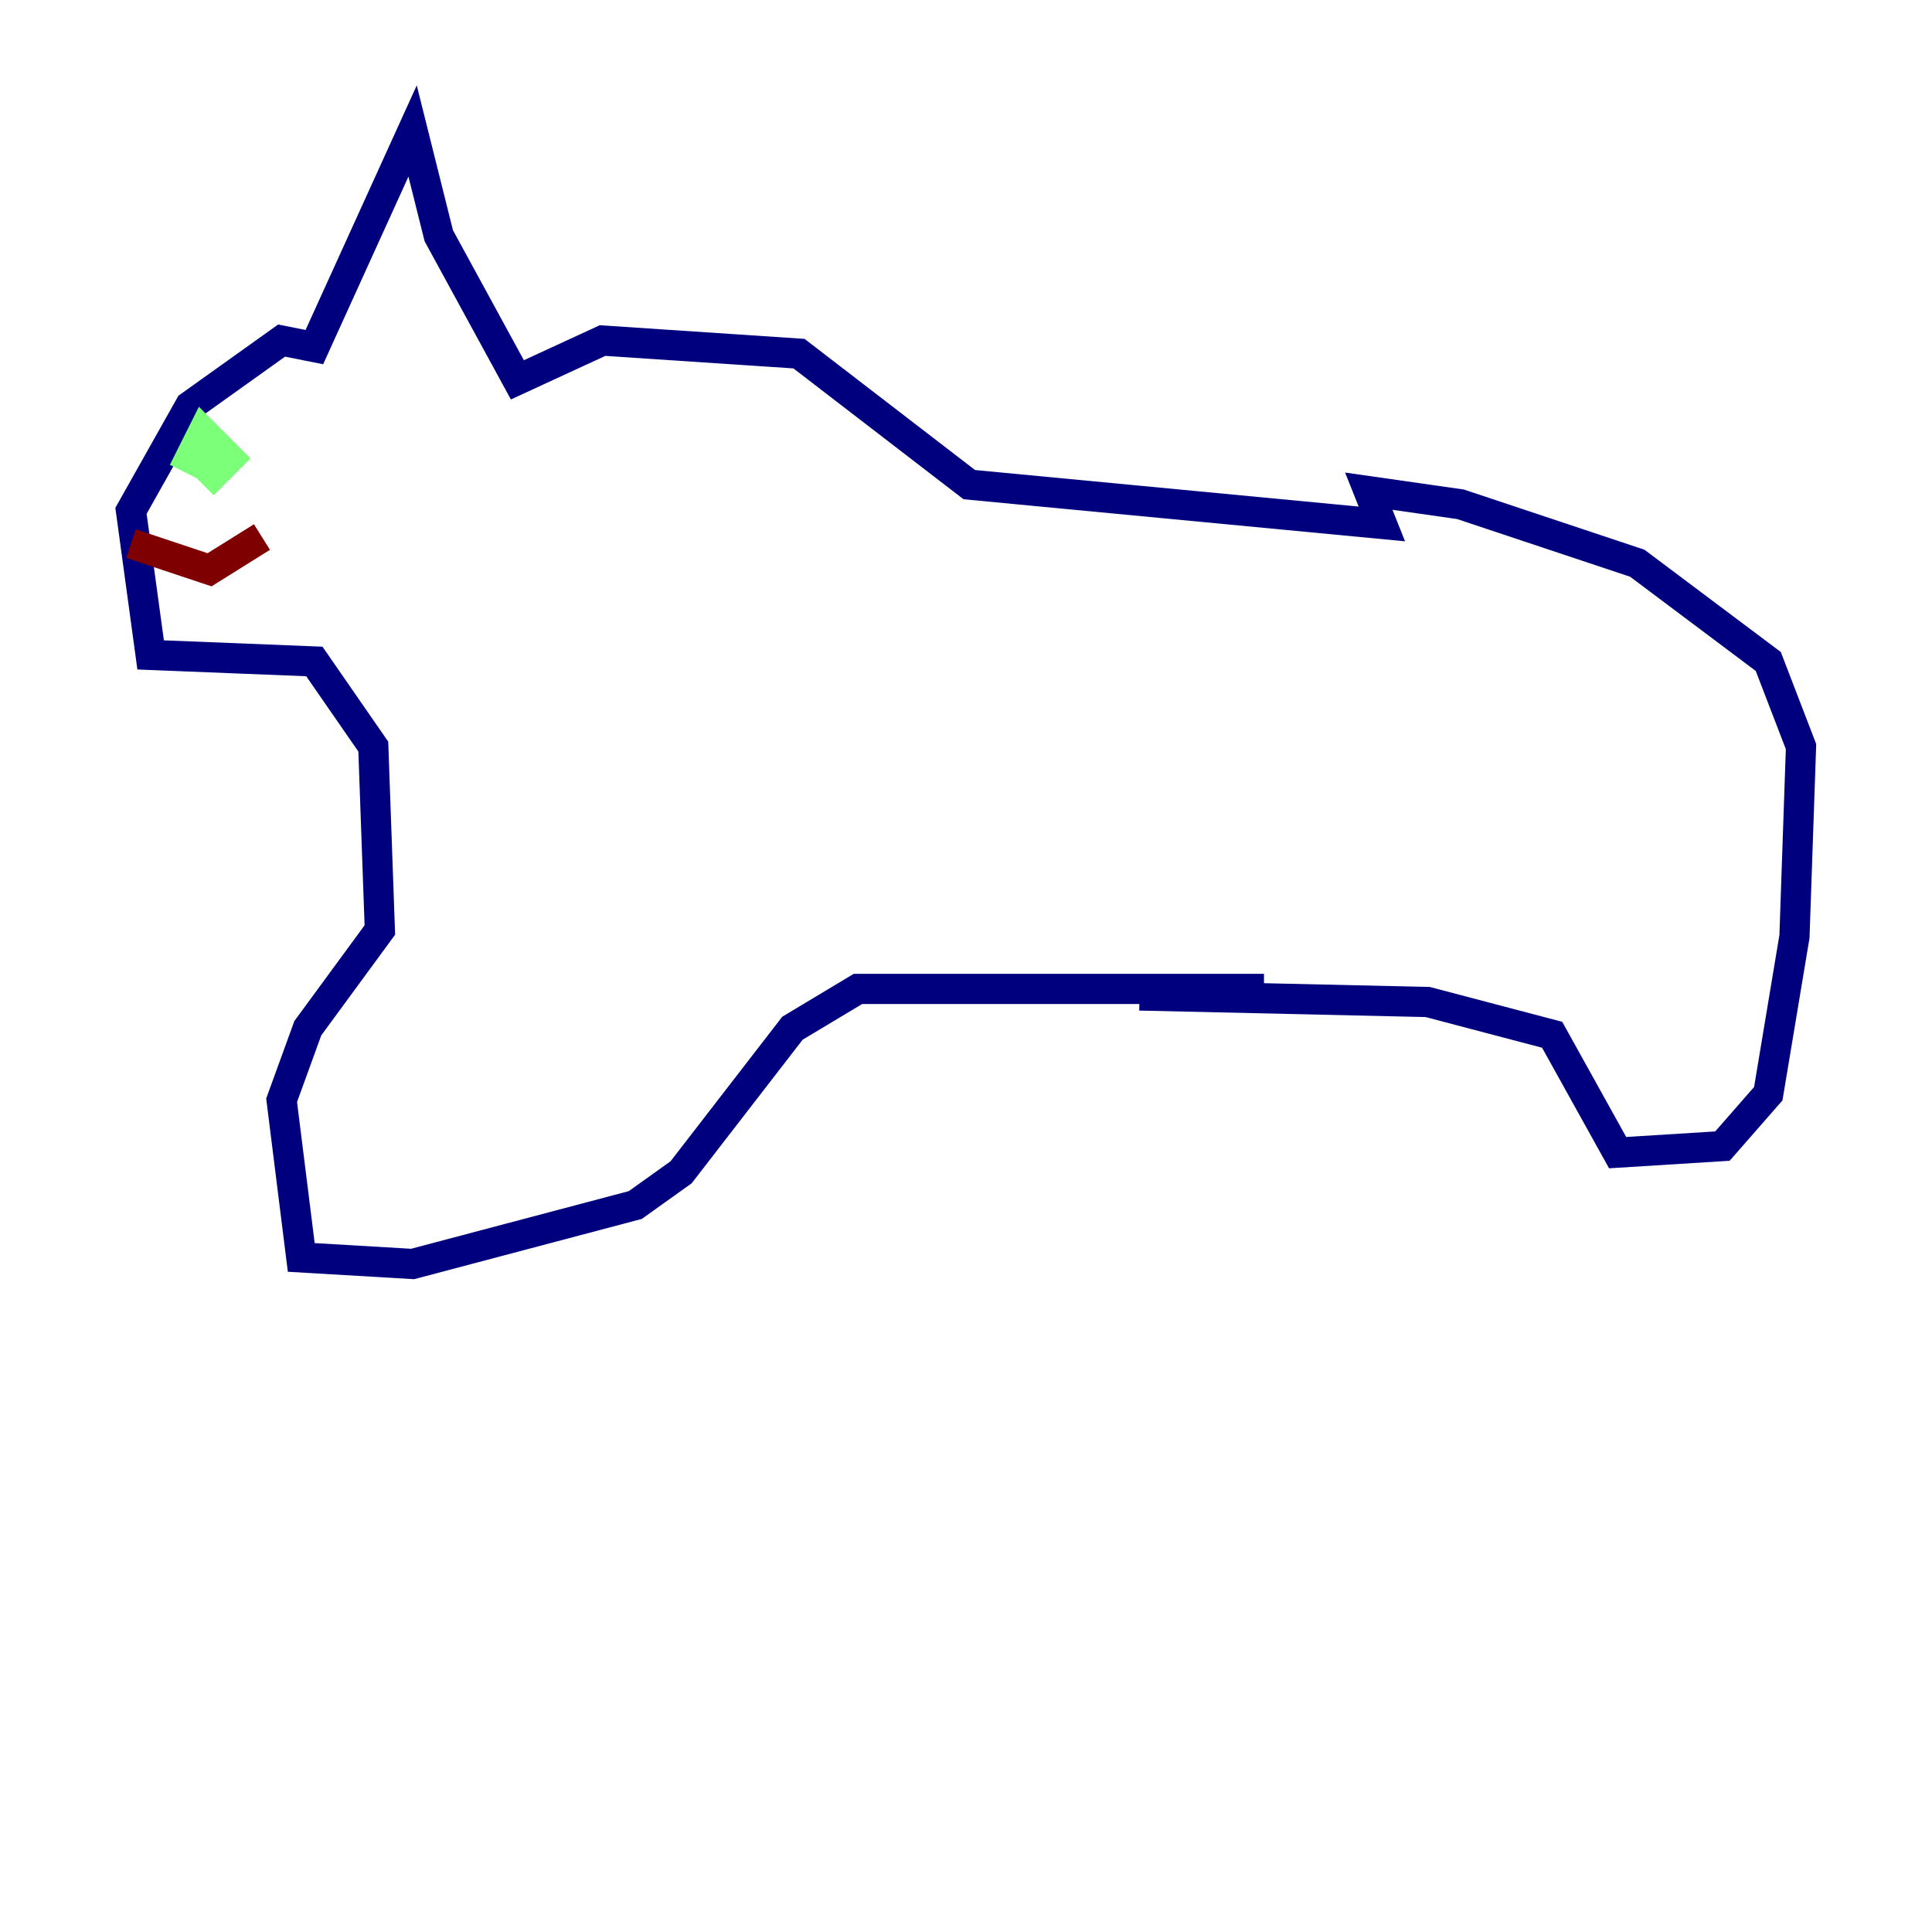 <?xml version="1.0" encoding="utf-8" ?>
<svg baseProfile="tiny" height="128" version="1.2" viewBox="0,0,128,128" width="128" xmlns="http://www.w3.org/2000/svg" xmlns:ev="http://www.w3.org/2001/xml-events" xmlns:xlink="http://www.w3.org/1999/xlink"><defs /><polyline fill="none" points="83.742,65.519 56.841,65.519 52.502,68.122 45.125,77.668 42.088,79.837 27.336,83.742 19.959,83.308 18.658,72.895 20.393,68.122 25.166,61.614 24.732,49.464 20.827,43.824 9.98,43.39 8.678,33.844 12.583,26.902 18.658,22.563 20.827,22.997 27.336,8.678 29.071,15.62 34.278,25.166 39.919,22.563 52.936,23.43 64.217,32.108 91.552,34.712 90.685,32.542 96.759,33.41 108.475,37.315 117.153,43.824 119.322,49.464 118.888,62.047 117.153,72.461 114.115,75.932 107.173,76.366 102.834,68.556 94.59,66.386 75.498,65.953" stroke="#00007f" stroke-width="2" /><polyline fill="none" points="13.451,32.108 15.186,30.373 13.451,28.637 12.149,31.241 13.451,28.637 13.017,30.373" stroke="#7cff79" stroke-width="2" /><polyline fill="none" points="8.678,36.014 13.885,37.749 17.356,35.58" stroke="#7f0000" stroke-width="2" /></svg>